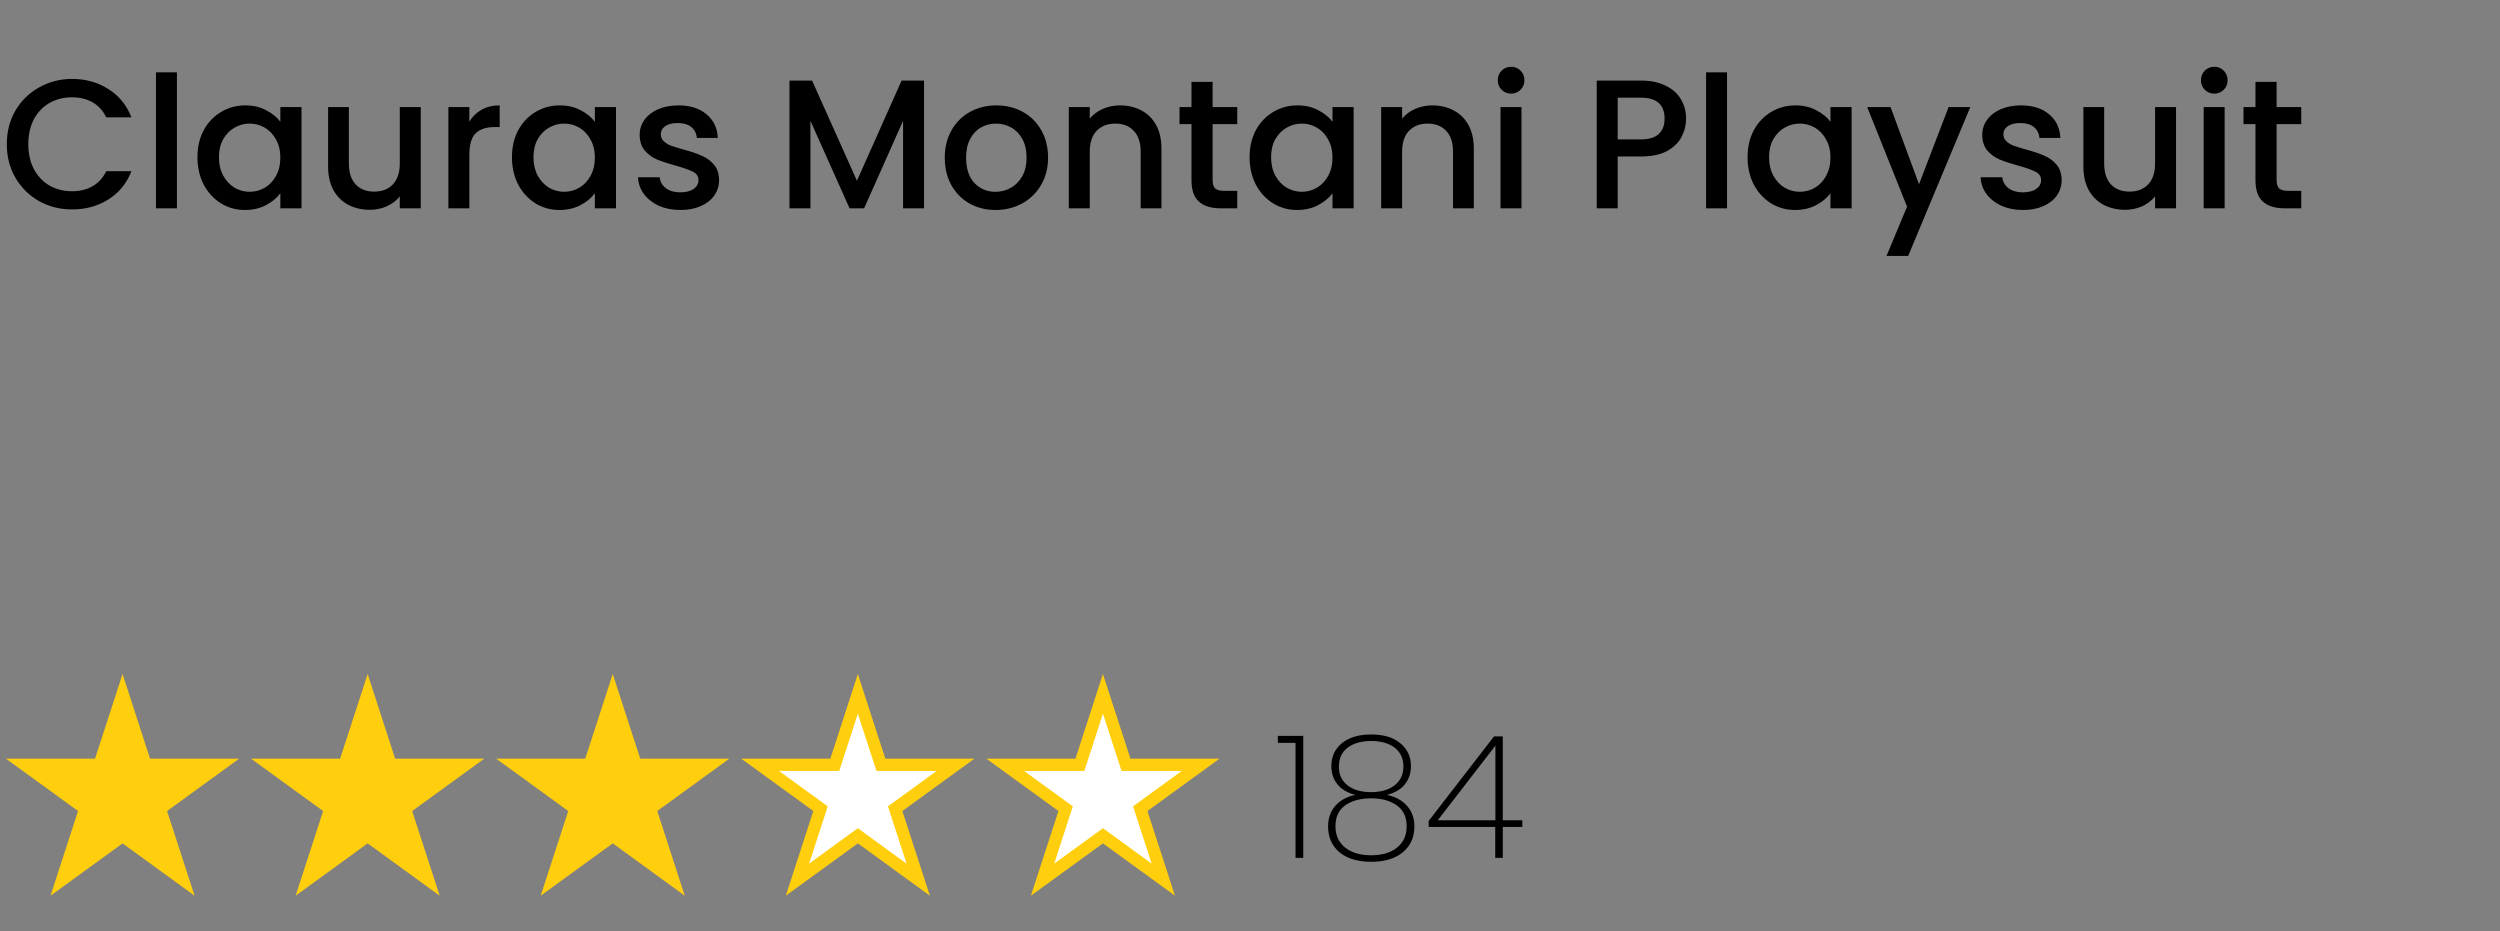 <svg width="204" height="76" viewBox="0 0 204 76" fill="none" xmlns="http://www.w3.org/2000/svg">
<rect x="0" y="0" width="204" height="76" fill="#808080" stroke="none"/>
<path d="M0.555 11.765C0.555 10.745 0.79 9.83 1.26 9.02C1.74 8.21 2.385 7.58 3.195 7.13C4.015 6.67 4.91 6.44 5.88 6.44C6.99 6.44 7.975 6.715 8.835 7.265C9.705 7.805 10.335 8.575 10.725 9.575H8.67C8.4 9.025 8.025 8.615 7.545 8.345C7.065 8.075 6.51 7.94 5.88 7.94C5.19 7.94 4.575 8.095 4.035 8.405C3.495 8.715 3.07 9.16 2.76 9.74C2.46 10.32 2.31 10.995 2.31 11.765C2.31 12.535 2.46 13.21 2.76 13.79C3.07 14.37 3.495 14.82 4.035 15.14C4.575 15.45 5.19 15.605 5.88 15.605C6.51 15.605 7.065 15.47 7.545 15.2C8.025 14.93 8.4 14.52 8.67 13.97H10.725C10.335 14.97 9.705 15.74 8.835 16.28C7.975 16.82 6.99 17.09 5.88 17.09C4.9 17.09 4.005 16.865 3.195 16.415C2.385 15.955 1.74 15.32 1.26 14.51C0.79 13.7 0.555 12.785 0.555 11.765ZM14.437 5.9V17H12.727V5.9H14.437ZM16.112 12.83C16.112 12 16.282 11.265 16.622 10.625C16.972 9.985 17.442 9.49 18.032 9.14C18.632 8.78 19.292 8.6 20.012 8.6C20.662 8.6 21.227 8.73 21.707 8.99C22.197 9.24 22.587 9.555 22.877 9.935V8.735H24.602V17H22.877V15.77C22.587 16.16 22.192 16.485 21.692 16.745C21.192 17.005 20.622 17.135 19.982 17.135C19.272 17.135 18.622 16.955 18.032 16.595C17.442 16.225 16.972 15.715 16.622 15.065C16.282 14.405 16.112 13.66 16.112 12.83ZM22.877 12.86C22.877 12.29 22.757 11.795 22.517 11.375C22.287 10.955 21.982 10.635 21.602 10.415C21.222 10.195 20.812 10.085 20.372 10.085C19.932 10.085 19.522 10.195 19.142 10.415C18.762 10.625 18.452 10.94 18.212 11.36C17.982 11.77 17.867 12.26 17.867 12.83C17.867 13.4 17.982 13.9 18.212 14.33C18.452 14.76 18.762 15.09 19.142 15.32C19.532 15.54 19.942 15.65 20.372 15.65C20.812 15.65 21.222 15.54 21.602 15.32C21.982 15.1 22.287 14.78 22.517 14.36C22.757 13.93 22.877 13.43 22.877 12.86ZM34.333 8.735V17H32.623V16.025C32.353 16.365 31.998 16.635 31.558 16.835C31.128 17.025 30.668 17.12 30.178 17.12C29.528 17.12 28.943 16.985 28.423 16.715C27.913 16.445 27.508 16.045 27.208 15.515C26.918 14.985 26.773 14.345 26.773 13.595V8.735H28.468V13.34C28.468 14.08 28.653 14.65 29.023 15.05C29.393 15.44 29.898 15.635 30.538 15.635C31.178 15.635 31.683 15.44 32.053 15.05C32.433 14.65 32.623 14.08 32.623 13.34V8.735H34.333ZM38.299 9.935C38.549 9.515 38.879 9.19 39.289 8.96C39.709 8.72 40.204 8.6 40.774 8.6V10.37H40.339C39.669 10.37 39.159 10.54 38.809 10.88C38.469 11.22 38.299 11.81 38.299 12.65V17H36.589V8.735H38.299V9.935ZM41.776 12.83C41.776 12 41.946 11.265 42.286 10.625C42.636 9.985 43.106 9.49 43.696 9.14C44.296 8.78 44.956 8.6 45.676 8.6C46.326 8.6 46.891 8.73 47.371 8.99C47.861 9.24 48.251 9.555 48.541 9.935V8.735H50.266V17H48.541V15.77C48.251 16.16 47.856 16.485 47.356 16.745C46.856 17.005 46.286 17.135 45.646 17.135C44.936 17.135 44.286 16.955 43.696 16.595C43.106 16.225 42.636 15.715 42.286 15.065C41.946 14.405 41.776 13.66 41.776 12.83ZM48.541 12.86C48.541 12.29 48.421 11.795 48.181 11.375C47.951 10.955 47.646 10.635 47.266 10.415C46.886 10.195 46.476 10.085 46.036 10.085C45.596 10.085 45.186 10.195 44.806 10.415C44.426 10.625 44.116 10.94 43.876 11.36C43.646 11.77 43.531 12.26 43.531 12.83C43.531 13.4 43.646 13.9 43.876 14.33C44.116 14.76 44.426 15.09 44.806 15.32C45.196 15.54 45.606 15.65 46.036 15.65C46.476 15.65 46.886 15.54 47.266 15.32C47.646 15.1 47.951 14.78 48.181 14.36C48.421 13.93 48.541 13.43 48.541 12.86ZM55.512 17.135C54.862 17.135 54.277 17.02 53.757 16.79C53.247 16.55 52.842 16.23 52.542 15.83C52.242 15.42 52.082 14.965 52.062 14.465H53.832C53.862 14.815 54.027 15.11 54.327 15.35C54.637 15.58 55.022 15.695 55.482 15.695C55.962 15.695 56.332 15.605 56.592 15.425C56.862 15.235 56.997 14.995 56.997 14.705C56.997 14.395 56.847 14.165 56.547 14.015C56.257 13.865 55.792 13.7 55.152 13.52C54.532 13.35 54.027 13.185 53.637 13.025C53.247 12.865 52.907 12.62 52.617 12.29C52.337 11.96 52.197 11.525 52.197 10.985C52.197 10.545 52.327 10.145 52.587 9.785C52.847 9.415 53.217 9.125 53.697 8.915C54.187 8.705 54.747 8.6 55.377 8.6C56.317 8.6 57.072 8.84 57.642 9.32C58.222 9.79 58.532 10.435 58.572 11.255H56.862C56.832 10.885 56.682 10.59 56.412 10.37C56.142 10.15 55.777 10.04 55.317 10.04C54.867 10.04 54.522 10.125 54.282 10.295C54.042 10.465 53.922 10.69 53.922 10.97C53.922 11.19 54.002 11.375 54.162 11.525C54.322 11.675 54.517 11.795 54.747 11.885C54.977 11.965 55.317 12.07 55.767 12.2C56.367 12.36 56.857 12.525 57.237 12.695C57.627 12.855 57.962 13.095 58.242 13.415C58.522 13.735 58.667 14.16 58.677 14.69C58.677 15.16 58.547 15.58 58.287 15.95C58.027 16.32 57.657 16.61 57.177 16.82C56.707 17.03 56.152 17.135 55.512 17.135ZM75.401 6.575V17H73.691V9.86L70.511 17H69.326L66.131 9.86V17H64.421V6.575H66.266L69.926 14.75L73.571 6.575H75.401ZM81.233 17.135C80.453 17.135 79.748 16.96 79.118 16.61C78.488 16.25 77.993 15.75 77.633 15.11C77.273 14.46 77.093 13.71 77.093 12.86C77.093 12.02 77.278 11.275 77.648 10.625C78.018 9.975 78.523 9.475 79.163 9.125C79.803 8.775 80.518 8.6 81.308 8.6C82.098 8.6 82.813 8.775 83.453 9.125C84.093 9.475 84.598 9.975 84.968 10.625C85.338 11.275 85.523 12.02 85.523 12.86C85.523 13.7 85.333 14.445 84.953 15.095C84.573 15.745 84.053 16.25 83.393 16.61C82.743 16.96 82.023 17.135 81.233 17.135ZM81.233 15.65C81.673 15.65 82.083 15.545 82.463 15.335C82.853 15.125 83.168 14.81 83.408 14.39C83.648 13.97 83.768 13.46 83.768 12.86C83.768 12.26 83.653 11.755 83.423 11.345C83.193 10.925 82.888 10.61 82.508 10.4C82.128 10.19 81.718 10.085 81.278 10.085C80.838 10.085 80.428 10.19 80.048 10.4C79.678 10.61 79.383 10.925 79.163 11.345C78.943 11.755 78.833 12.26 78.833 12.86C78.833 13.75 79.058 14.44 79.508 14.93C79.968 15.41 80.543 15.65 81.233 15.65ZM91.384 8.6C92.034 8.6 92.614 8.735 93.124 9.005C93.644 9.275 94.049 9.675 94.339 10.205C94.629 10.735 94.774 11.375 94.774 12.125V17H93.079V12.38C93.079 11.64 92.894 11.075 92.524 10.685C92.154 10.285 91.649 10.085 91.009 10.085C90.369 10.085 89.859 10.285 89.479 10.685C89.109 11.075 88.924 11.64 88.924 12.38V17H87.214V8.735H88.924V9.68C89.204 9.34 89.559 9.075 89.989 8.885C90.429 8.695 90.894 8.6 91.384 8.6ZM98.95 10.13V14.705C98.95 15.015 99.02 15.24 99.16 15.38C99.31 15.51 99.56 15.575 99.91 15.575H100.96V17H99.61C98.84 17 98.25 16.82 97.84 16.46C97.43 16.1 97.225 15.515 97.225 14.705V10.13H96.25V8.735H97.225V6.68H98.95V8.735H100.96V10.13H98.95ZM101.966 12.83C101.966 12 102.136 11.265 102.476 10.625C102.826 9.985 103.296 9.49 103.886 9.14C104.486 8.78 105.146 8.6 105.866 8.6C106.516 8.6 107.081 8.73 107.561 8.99C108.051 9.24 108.441 9.555 108.731 9.935V8.735H110.456V17H108.731V15.77C108.441 16.16 108.046 16.485 107.546 16.745C107.046 17.005 106.476 17.135 105.836 17.135C105.126 17.135 104.476 16.955 103.886 16.595C103.296 16.225 102.826 15.715 102.476 15.065C102.136 14.405 101.966 13.66 101.966 12.83ZM108.731 12.86C108.731 12.29 108.611 11.795 108.371 11.375C108.141 10.955 107.836 10.635 107.456 10.415C107.076 10.195 106.666 10.085 106.226 10.085C105.786 10.085 105.376 10.195 104.996 10.415C104.616 10.625 104.306 10.94 104.066 11.36C103.836 11.77 103.721 12.26 103.721 12.83C103.721 13.4 103.836 13.9 104.066 14.33C104.306 14.76 104.616 15.09 104.996 15.32C105.386 15.54 105.796 15.65 106.226 15.65C106.666 15.65 107.076 15.54 107.456 15.32C107.836 15.1 108.141 14.78 108.371 14.36C108.611 13.93 108.731 13.43 108.731 12.86ZM116.872 8.6C117.522 8.6 118.102 8.735 118.612 9.005C119.132 9.275 119.537 9.675 119.827 10.205C120.117 10.735 120.262 11.375 120.262 12.125V17H118.567V12.38C118.567 11.64 118.382 11.075 118.012 10.685C117.642 10.285 117.137 10.085 116.497 10.085C115.857 10.085 115.347 10.285 114.967 10.685C114.597 11.075 114.412 11.64 114.412 12.38V17H112.702V8.735H114.412V9.68C114.692 9.34 115.047 9.075 115.477 8.885C115.917 8.695 116.382 8.6 116.872 8.6ZM123.313 7.64C123.003 7.64 122.743 7.535 122.533 7.325C122.323 7.115 122.218 6.855 122.218 6.545C122.218 6.235 122.323 5.975 122.533 5.765C122.743 5.555 123.003 5.45 123.313 5.45C123.613 5.45 123.868 5.555 124.078 5.765C124.288 5.975 124.393 6.235 124.393 6.545C124.393 6.855 124.288 7.115 124.078 7.325C123.868 7.535 123.613 7.64 123.313 7.64ZM124.153 8.735V17H122.443V8.735H124.153ZM137.585 9.68C137.585 10.21 137.46 10.71 137.21 11.18C136.96 11.65 136.56 12.035 136.01 12.335C135.46 12.625 134.755 12.77 133.895 12.77H132.005V17H130.295V6.575H133.895C134.695 6.575 135.37 6.715 135.92 6.995C136.48 7.265 136.895 7.635 137.165 8.105C137.445 8.575 137.585 9.1 137.585 9.68ZM133.895 11.375C134.545 11.375 135.03 11.23 135.35 10.94C135.67 10.64 135.83 10.22 135.83 9.68C135.83 8.54 135.185 7.97 133.895 7.97H132.005V11.375H133.895ZM140.926 5.9V17H139.216V5.9H140.926ZM142.601 12.83C142.601 12 142.771 11.265 143.111 10.625C143.461 9.985 143.931 9.49 144.521 9.14C145.121 8.78 145.781 8.6 146.501 8.6C147.151 8.6 147.716 8.73 148.196 8.99C148.686 9.24 149.076 9.555 149.366 9.935V8.735H151.091V17H149.366V15.77C149.076 16.16 148.681 16.485 148.181 16.745C147.681 17.005 147.111 17.135 146.471 17.135C145.761 17.135 145.111 16.955 144.521 16.595C143.931 16.225 143.461 15.715 143.111 15.065C142.771 14.405 142.601 13.66 142.601 12.83ZM149.366 12.86C149.366 12.29 149.246 11.795 149.006 11.375C148.776 10.955 148.471 10.635 148.091 10.415C147.711 10.195 147.301 10.085 146.861 10.085C146.421 10.085 146.011 10.195 145.631 10.415C145.251 10.625 144.941 10.94 144.701 11.36C144.471 11.77 144.356 12.26 144.356 12.83C144.356 13.4 144.471 13.9 144.701 14.33C144.941 14.76 145.251 15.09 145.631 15.32C146.021 15.54 146.431 15.65 146.861 15.65C147.301 15.65 147.711 15.54 148.091 15.32C148.471 15.1 148.776 14.78 149.006 14.36C149.246 13.93 149.366 13.43 149.366 12.86ZM160.777 8.735L155.707 20.885H153.937L155.617 16.865L152.362 8.735H154.267L156.592 15.035L159.007 8.735H160.777ZM165.067 17.135C164.417 17.135 163.832 17.02 163.312 16.79C162.802 16.55 162.397 16.23 162.097 15.83C161.797 15.42 161.637 14.965 161.617 14.465H163.387C163.417 14.815 163.582 15.11 163.882 15.35C164.192 15.58 164.577 15.695 165.037 15.695C165.517 15.695 165.887 15.605 166.147 15.425C166.417 15.235 166.552 14.995 166.552 14.705C166.552 14.395 166.402 14.165 166.102 14.015C165.812 13.865 165.347 13.7 164.707 13.52C164.087 13.35 163.582 13.185 163.192 13.025C162.802 12.865 162.462 12.62 162.172 12.29C161.892 11.96 161.752 11.525 161.752 10.985C161.752 10.545 161.882 10.145 162.142 9.785C162.402 9.415 162.772 9.125 163.252 8.915C163.742 8.705 164.302 8.6 164.932 8.6C165.872 8.6 166.627 8.84 167.197 9.32C167.777 9.79 168.087 10.435 168.127 11.255H166.417C166.387 10.885 166.237 10.59 165.967 10.37C165.697 10.15 165.332 10.04 164.872 10.04C164.422 10.04 164.077 10.125 163.837 10.295C163.597 10.465 163.477 10.69 163.477 10.97C163.477 11.19 163.557 11.375 163.717 11.525C163.877 11.675 164.072 11.795 164.302 11.885C164.532 11.965 164.872 12.07 165.322 12.2C165.922 12.36 166.412 12.525 166.792 12.695C167.182 12.855 167.517 13.095 167.797 13.415C168.077 13.735 168.222 14.16 168.232 14.69C168.232 15.16 168.102 15.58 167.842 15.95C167.582 16.32 167.212 16.61 166.732 16.82C166.262 17.03 165.707 17.135 165.067 17.135ZM177.565 8.735V17H175.855V16.025C175.585 16.365 175.23 16.635 174.79 16.835C174.36 17.025 173.9 17.12 173.41 17.12C172.76 17.12 172.175 16.985 171.655 16.715C171.145 16.445 170.74 16.045 170.44 15.515C170.15 14.985 170.005 14.345 170.005 13.595V8.735H171.7V13.34C171.7 14.08 171.885 14.65 172.255 15.05C172.625 15.44 173.13 15.635 173.77 15.635C174.41 15.635 174.915 15.44 175.285 15.05C175.665 14.65 175.855 14.08 175.855 13.34V8.735H177.565ZM180.691 7.64C180.381 7.64 180.121 7.535 179.911 7.325C179.701 7.115 179.596 6.855 179.596 6.545C179.596 6.235 179.701 5.975 179.911 5.765C180.121 5.555 180.381 5.45 180.691 5.45C180.991 5.45 181.246 5.555 181.456 5.765C181.666 5.975 181.771 6.235 181.771 6.545C181.771 6.855 181.666 7.115 181.456 7.325C181.246 7.535 180.991 7.64 180.691 7.64ZM181.531 8.735V17H179.821V8.735H181.531ZM185.771 10.13V14.705C185.771 15.015 185.841 15.24 185.981 15.38C186.131 15.51 186.381 15.575 186.731 15.575H187.781V17H186.431C185.661 17 185.071 16.82 184.661 16.46C184.251 16.1 184.046 15.515 184.046 14.705V10.13H183.071V8.735H184.046V6.68H185.771V8.735H187.781V10.13H185.771Z" fill="black"/>
<path d="M10 55L12.245 61.91H19.511L13.633 66.18L15.878 73.09L10 68.82L4.122 73.09L6.367 66.18L0.489 61.91H7.755L10 55Z" fill="#FFCE0C"/>
<path d="M30 55L32.245 61.91H39.511L33.633 66.18L35.878 73.09L30 68.82L24.122 73.09L26.367 66.18L20.489 61.91H27.755L30 55Z" fill="#FFCE0C"/>
<path d="M51.77 62.065L51.882 62.41H57.971L53.339 65.775L53.045 65.989L53.157 66.335L54.926 71.78L50.294 68.415L50 68.201L49.706 68.415L45.073 71.78L46.843 66.335L46.955 65.989L46.661 65.775L42.029 62.41H48.118L48.23 62.065L50 56.617L51.77 62.065Z" fill="#FFCE0C" stroke="#FFCE0C"/>
<path d="M71.769 62.065L71.882 62.41H77.971L73.339 65.775L73.045 65.989L73.157 66.335L74.926 71.78L70.294 68.415L70 68.201L69.706 68.415L65.073 71.78L66.843 66.335L66.955 65.989L66.661 65.775L62.029 62.41H68.118L68.231 62.065L70 56.617L71.769 62.065Z" fill="white" stroke="#FFCE0C"/>
<path d="M91.769 62.065L91.882 62.41H97.971L93.339 65.775L93.045 65.989L93.157 66.335L94.926 71.78L90.294 68.415L90 68.201L89.706 68.415L85.073 71.78L86.843 66.335L86.955 65.989L86.661 65.775L82.029 62.41H88.118L88.231 62.065L90 56.617L91.769 62.065Z" fill="white" stroke="#FFCE0C"/>
<path d="M104.273 60.62V60.046H106.345V70H105.715V60.62H104.273ZM110.598 64.862C109.945 64.694 109.455 64.405 109.128 63.994C108.802 63.583 108.638 63.089 108.638 62.51C108.638 61.745 108.923 61.124 109.492 60.648C110.071 60.172 110.869 59.934 111.886 59.934C112.904 59.934 113.697 60.172 114.266 60.648C114.845 61.124 115.134 61.745 115.134 62.51C115.134 63.079 114.971 63.574 114.644 63.994C114.318 64.405 113.828 64.694 113.174 64.862C113.874 65.011 114.42 65.31 114.812 65.758C115.214 66.206 115.414 66.766 115.414 67.438C115.414 68.325 115.097 69.029 114.462 69.552C113.837 70.065 112.978 70.322 111.886 70.322C110.794 70.322 109.936 70.065 109.31 69.552C108.685 69.029 108.372 68.325 108.372 67.438C108.372 66.766 108.568 66.206 108.96 65.758C109.362 65.301 109.908 65.002 110.598 64.862ZM114.518 62.552C114.518 61.889 114.28 61.376 113.804 61.012C113.328 60.648 112.689 60.466 111.886 60.466C111.084 60.466 110.444 60.648 109.968 61.012C109.492 61.367 109.254 61.885 109.254 62.566C109.254 63.21 109.492 63.719 109.968 64.092C110.444 64.456 111.084 64.638 111.886 64.638C112.689 64.638 113.328 64.451 113.804 64.078C114.28 63.705 114.518 63.196 114.518 62.552ZM111.886 65.142C111.037 65.142 110.337 65.329 109.786 65.702C109.245 66.075 108.974 66.649 108.974 67.424C108.974 68.161 109.236 68.74 109.758 69.16C110.29 69.58 111 69.79 111.886 69.79C112.773 69.79 113.478 69.58 114 69.16C114.523 68.74 114.784 68.161 114.784 67.424C114.784 66.659 114.514 66.089 113.972 65.716C113.431 65.333 112.736 65.142 111.886 65.142ZM116.579 67.48V66.99L121.913 60.088H122.627V66.934H124.223V67.48H122.627V70H122.011V67.48H116.579ZM122.025 60.844L117.321 66.934H122.025V60.844Z" fill="black"/>
</svg>
